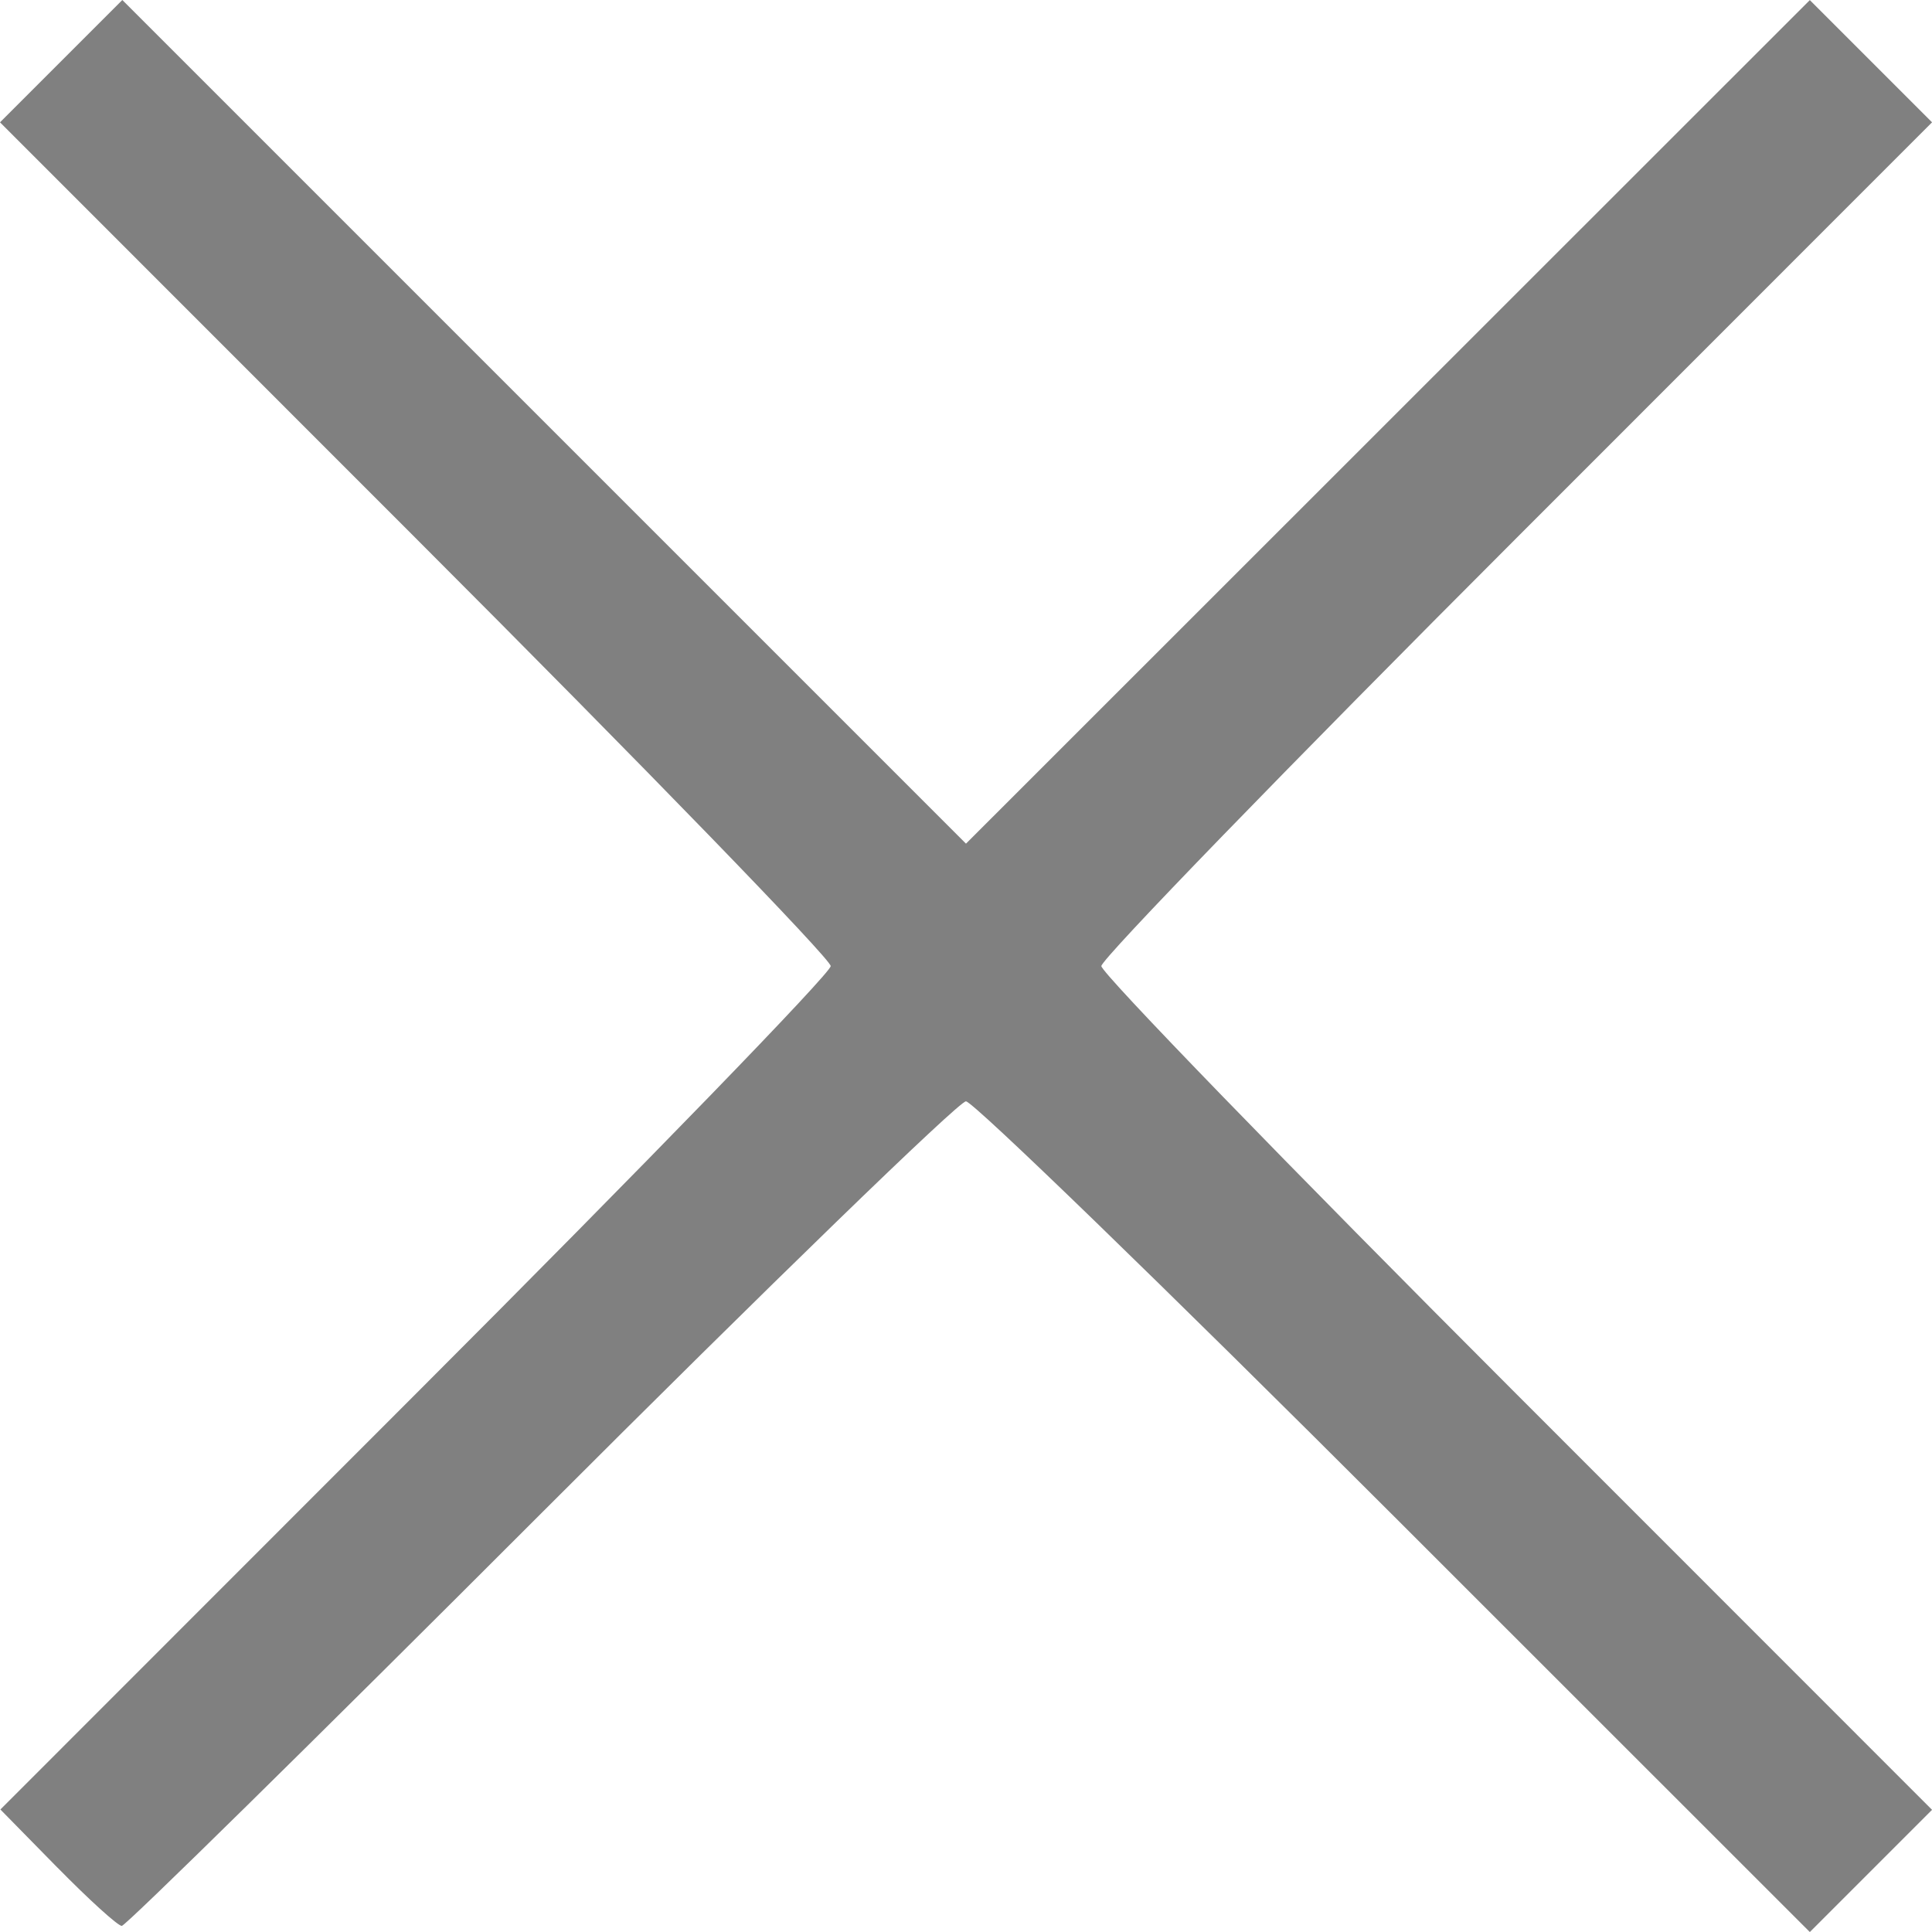 <?xml version="1.0" encoding="UTF-8" standalone="no"?>
<!-- Created with Inkscape (http://www.inkscape.org/) -->

<svg
   width="39.677mm"
   height="39.679mm"
   viewBox="0 0 39.677 39.679"
   version="1.1"
   id="svg1"
   xml:space="preserve"
   xmlns="http://www.w3.org/2000/svg"
   xmlns:svg="http://www.w3.org/2000/svg"><defs
     id="defs1" /><g
     id="layer1"
     transform="translate(-89.611,-83.919)"><path
       style="fill:#808080"
       d="m 90.792,122.275 -1.173,-1.195 8.526,-8.53 c 4.69,-4.691 8.526,-8.647 8.526,-8.791 0,-0.144 -3.839,-4.102 -8.53,-8.795 l -8.53,-8.533 1.256,-1.256 1.256,-1.256 8.663,8.663 8.663,8.663 8.665,-8.662 8.665,-8.662 1.255,1.255 1.255,1.255 -8.53,8.533 c -4.692,4.693 -8.53,8.651 -8.53,8.795 0,0.144 3.839,4.102 8.53,8.795 l 8.53,8.533 -1.255,1.255 -1.255,1.255 -8.533,-8.53 c -4.693,-4.692 -8.652,-8.53 -8.798,-8.53 -0.146,0 -4.073,3.81 -8.728,8.467 -4.655,4.657 -8.529,8.467 -8.608,8.467 -0.08,0 -0.673,-0.538 -1.318,-1.195 z"
       id="path1" /></g></svg>

